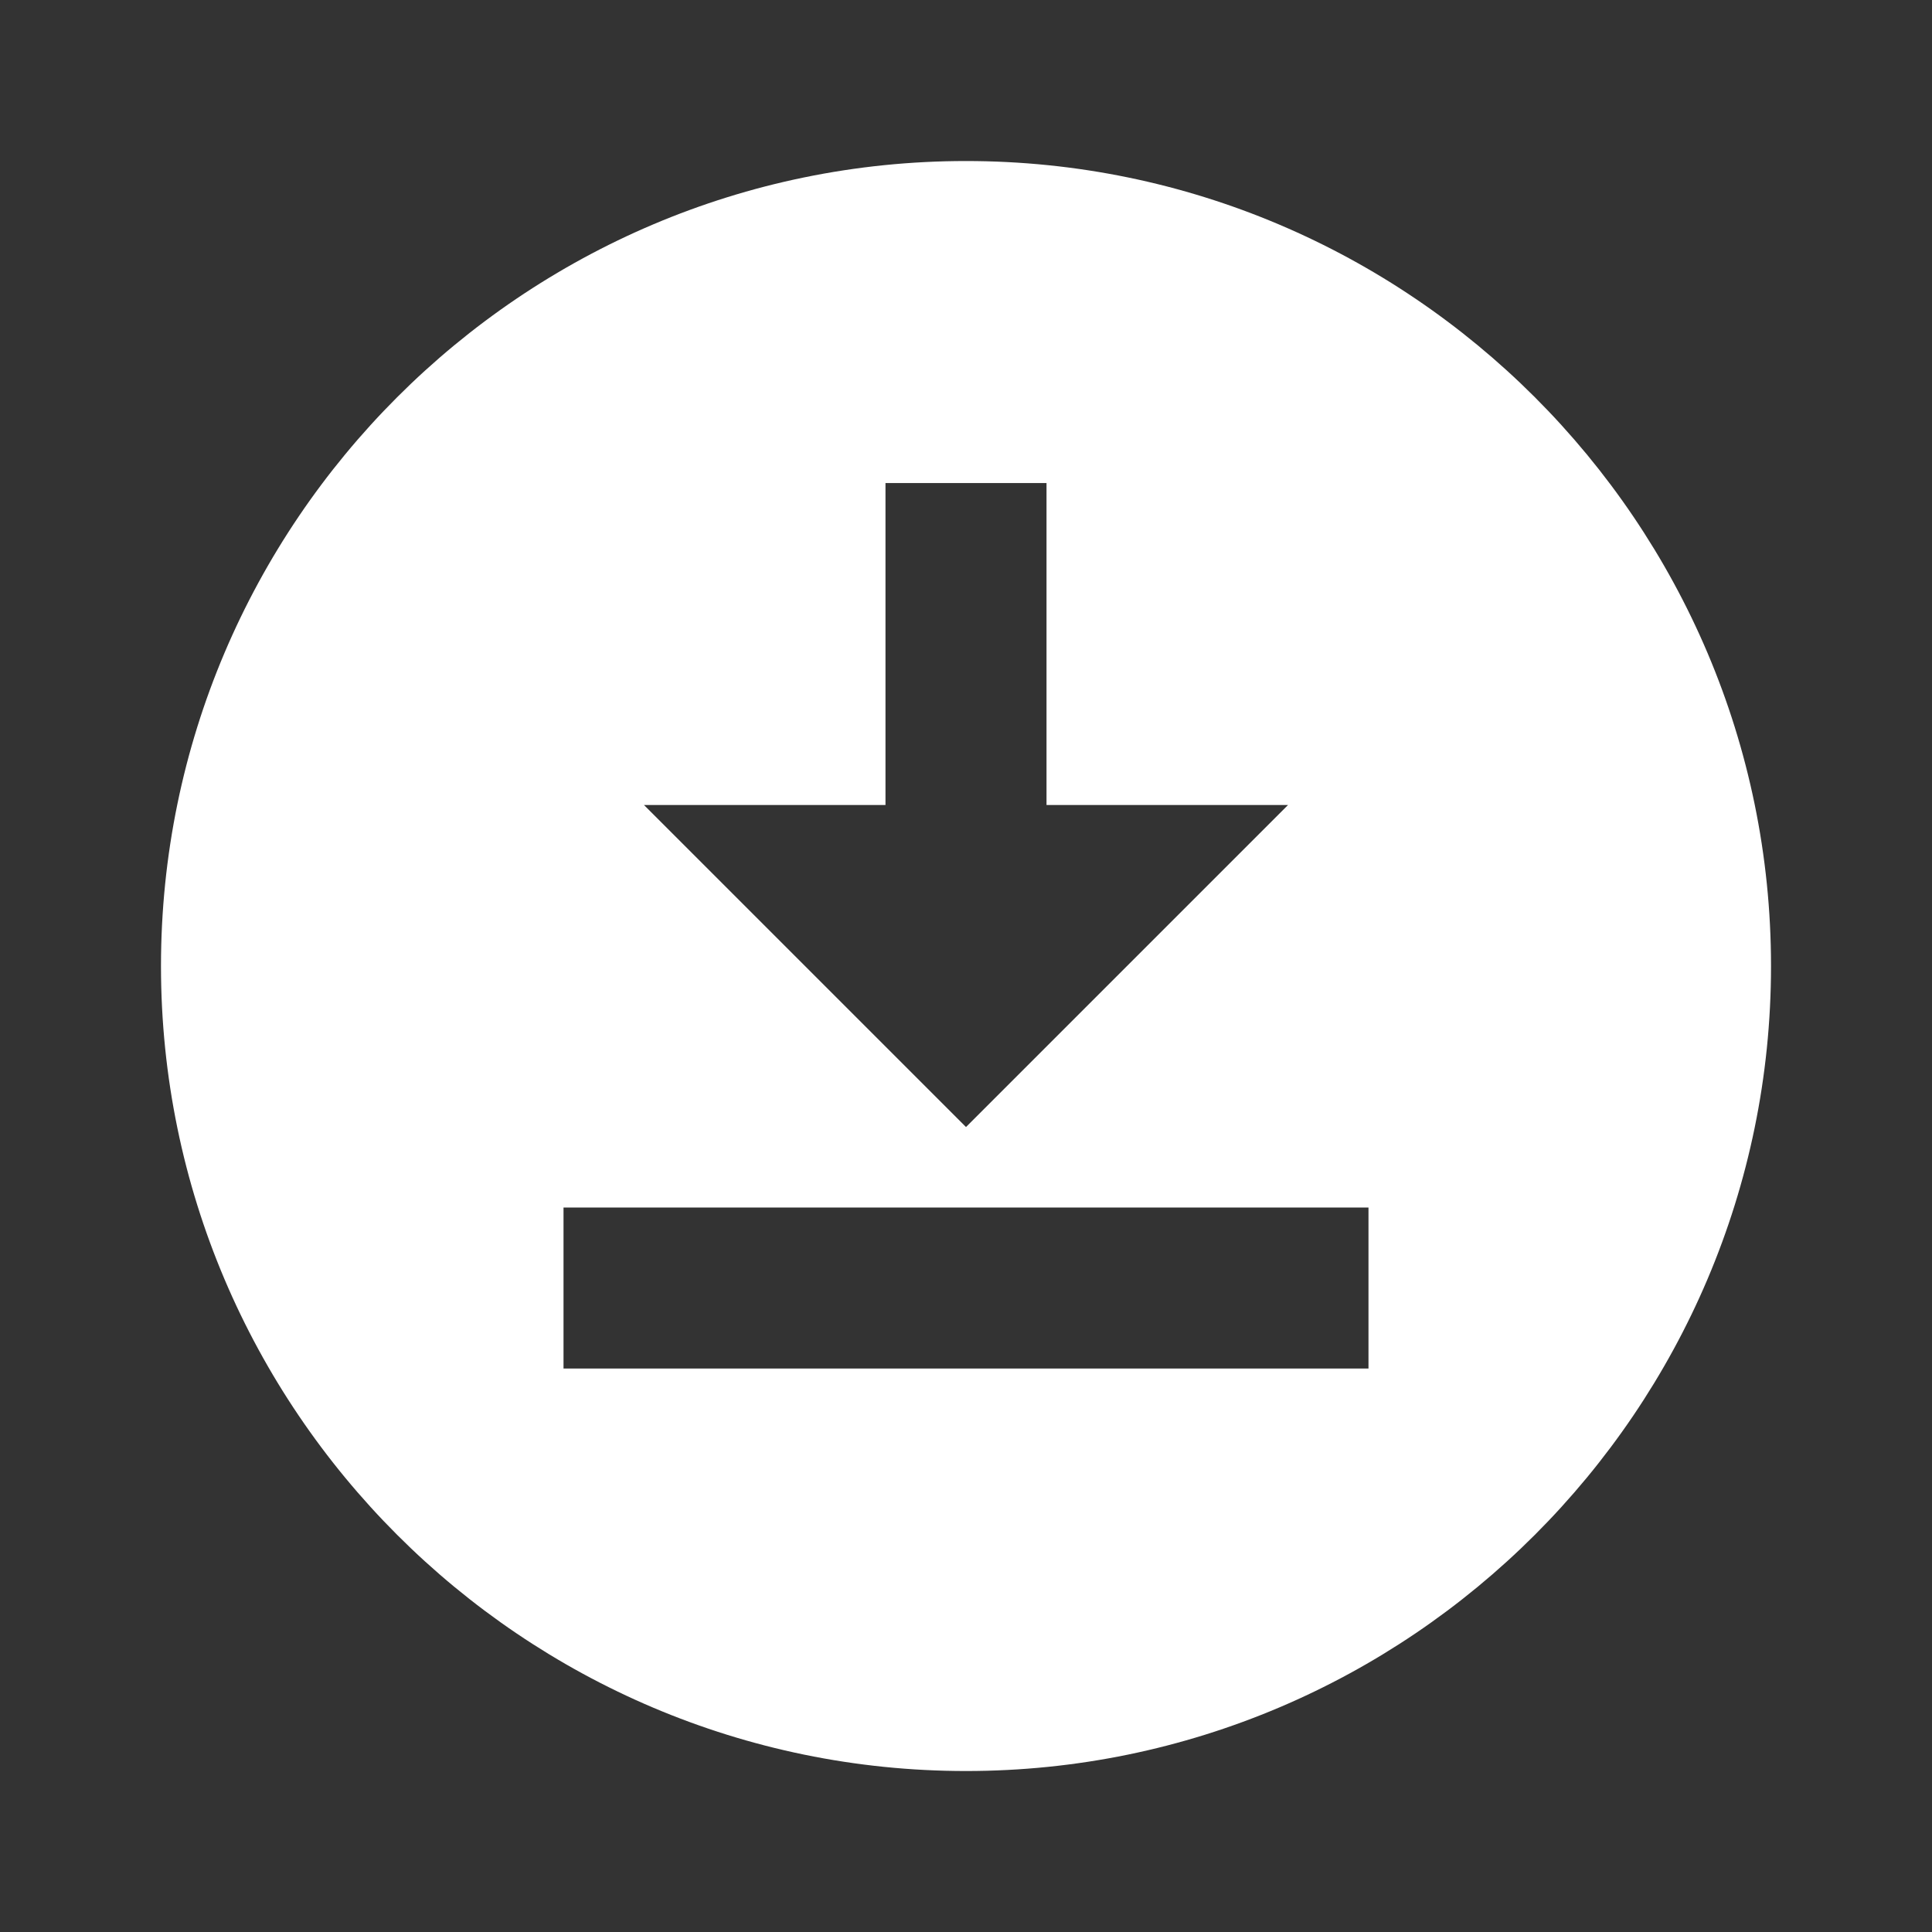 <?xml version="1.0" encoding="UTF-8" standalone="no"?><svg width='43' height='43' viewBox='0 0 43 43' fill='none' xmlns='http://www.w3.org/2000/svg'>
<rect x="0" y="0" width="43" height="43" fill="#333333" stroke="none"/>
<path d='M21.5 3.584C11.628 3.584 3.583 11.629 3.583 21.501C3.583 31.373 11.628 39.417 21.5 39.417C31.372 39.417 39.417 31.373 39.417 21.501C39.417 11.629 31.372 3.584 21.5 3.584ZM19.708 17.917V10.751H23.292V17.917H28.667L21.5 25.084L14.333 17.917H19.708ZM30.458 30.459H12.542V26.876H30.458V30.459Z' fill='white'/>
</svg>
